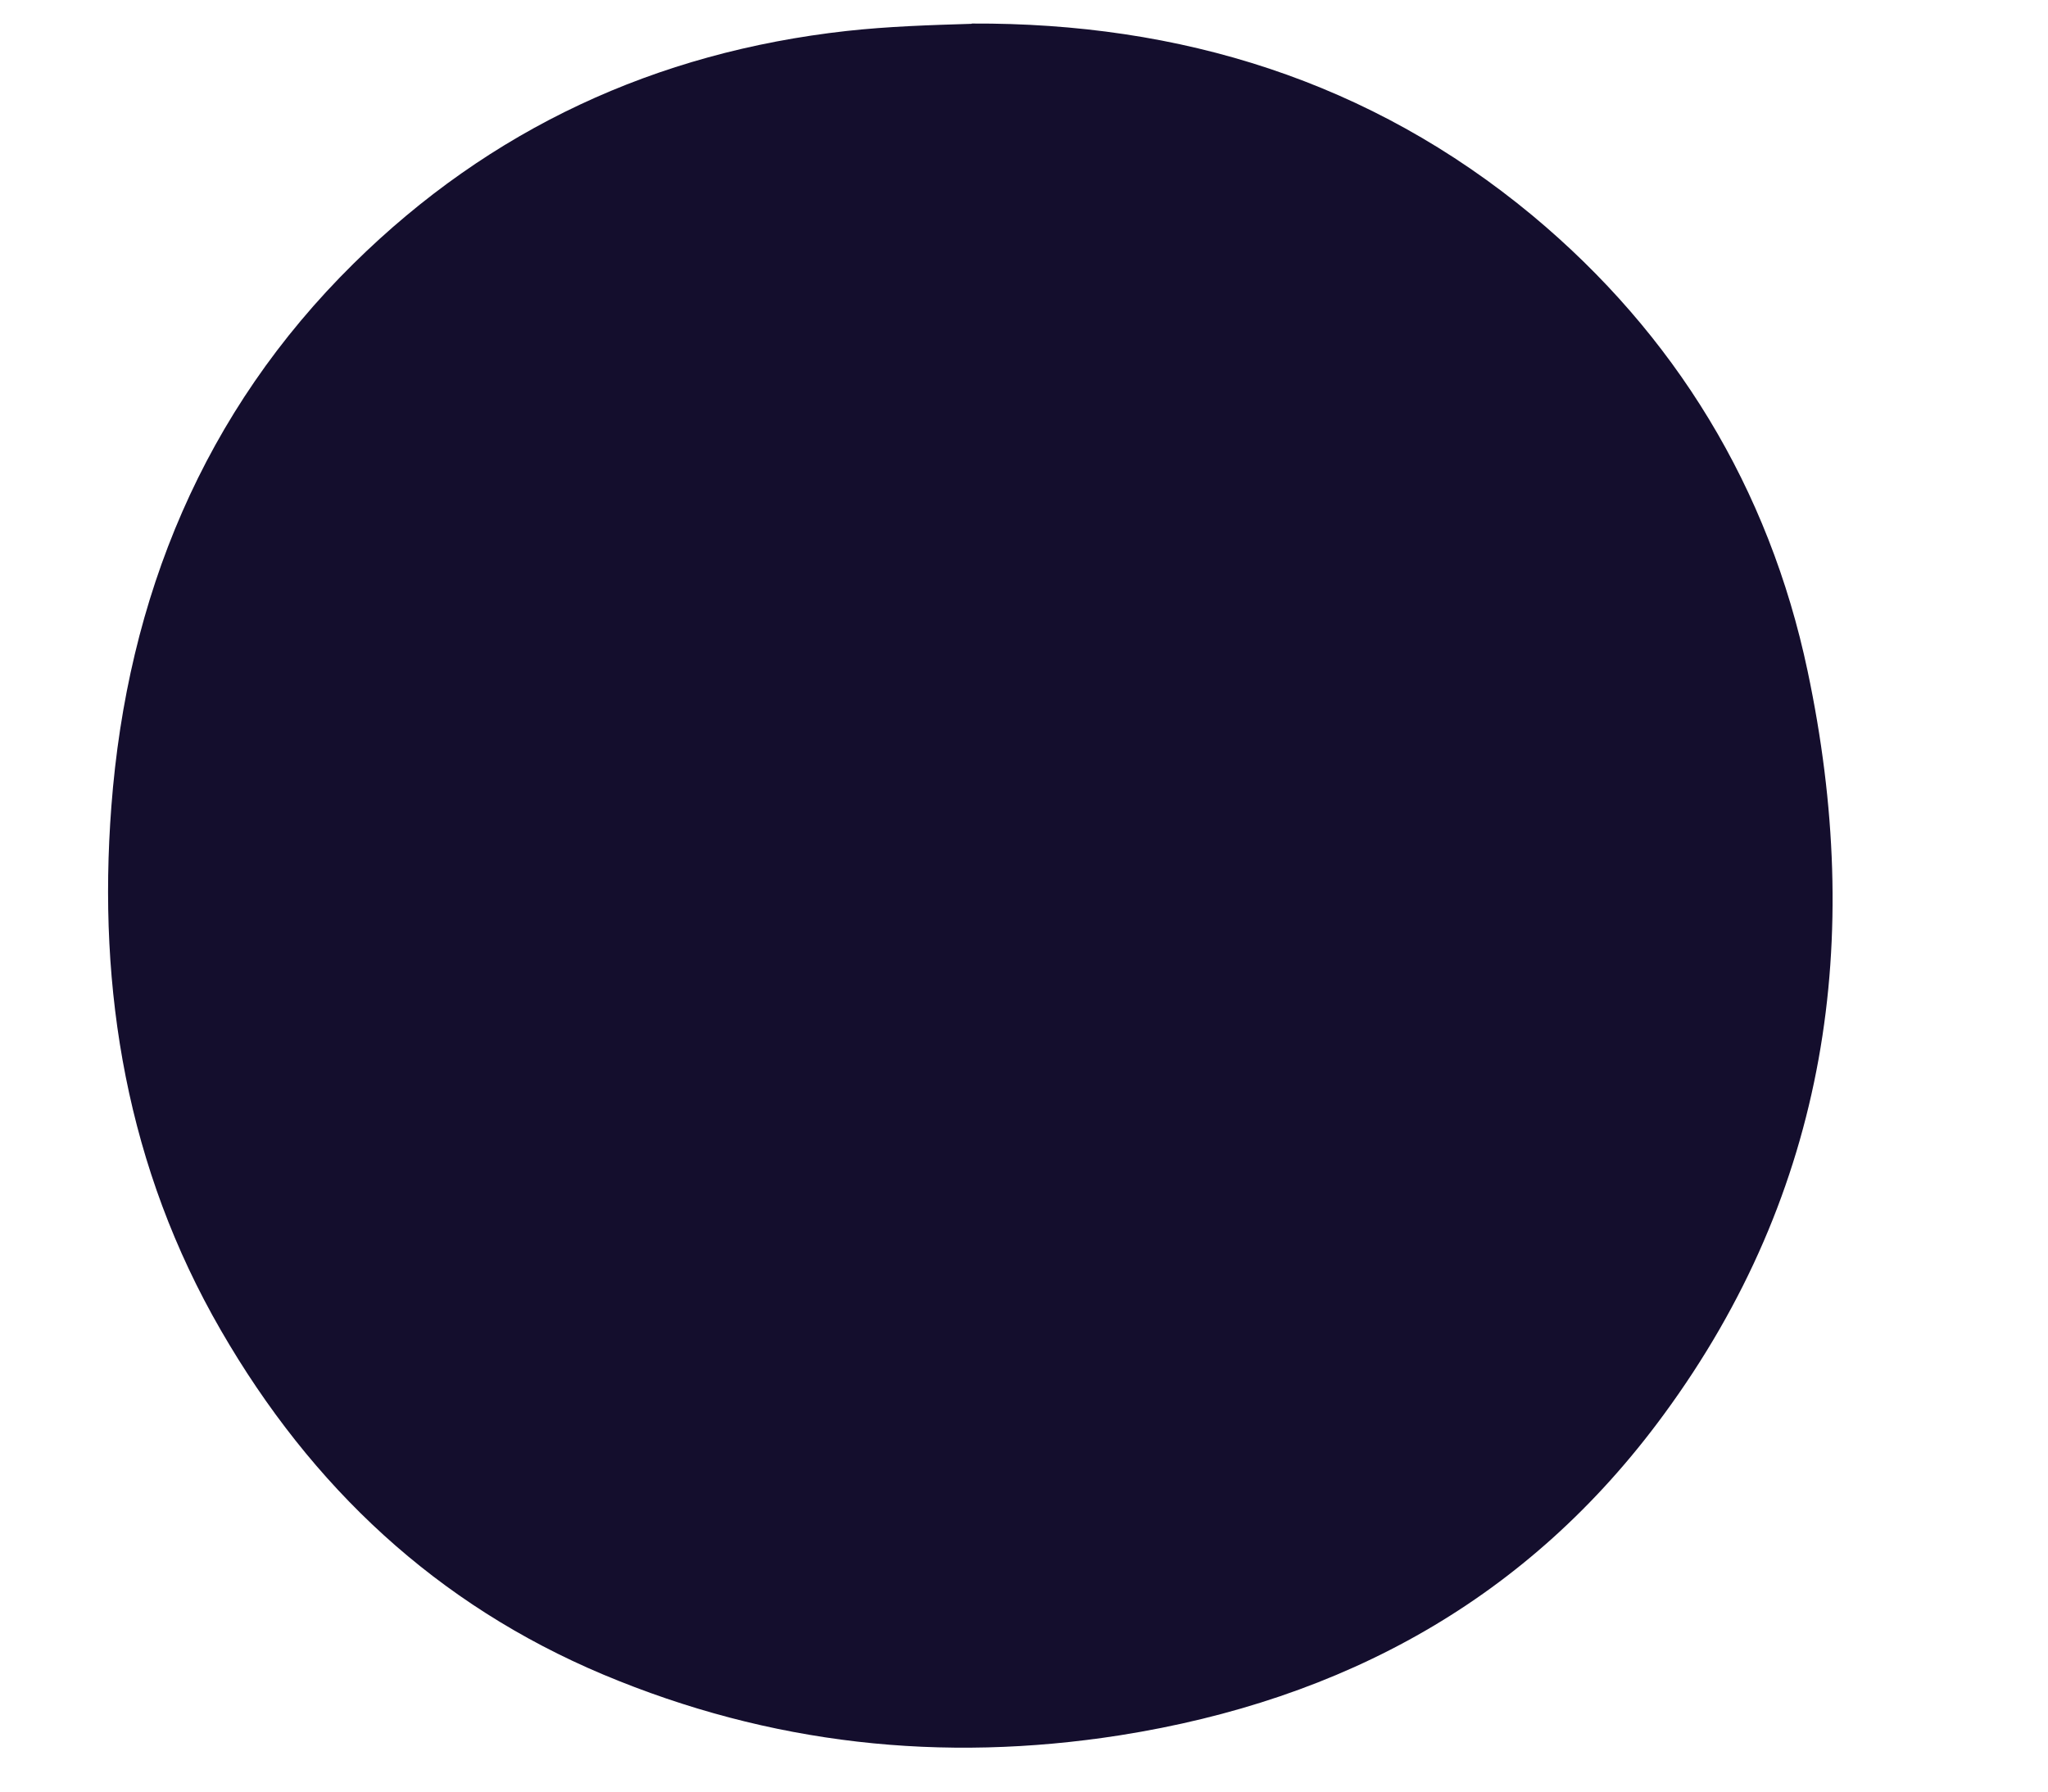 <svg width="8" height="7" viewBox="0 0 8 7" fill="none" xmlns="http://www.w3.org/2000/svg">
<path d="M3.796 0.092C4.61 0.088 5.352 0.316 5.986 0.842C6.542 1.305 6.91 1.906 7.061 2.622C7.282 3.668 7.141 4.653 6.499 5.527C5.97 6.249 5.247 6.642 4.375 6.78C3.678 6.889 3.008 6.816 2.357 6.543C1.706 6.269 1.217 5.811 0.863 5.198C0.497 4.565 0.38 3.871 0.435 3.151C0.497 2.333 0.796 1.607 1.381 1.03C1.915 0.503 2.562 0.204 3.307 0.121C3.471 0.103 3.632 0.098 3.796 0.093V0.092Z" fill="#140E2D"/>
</svg>
